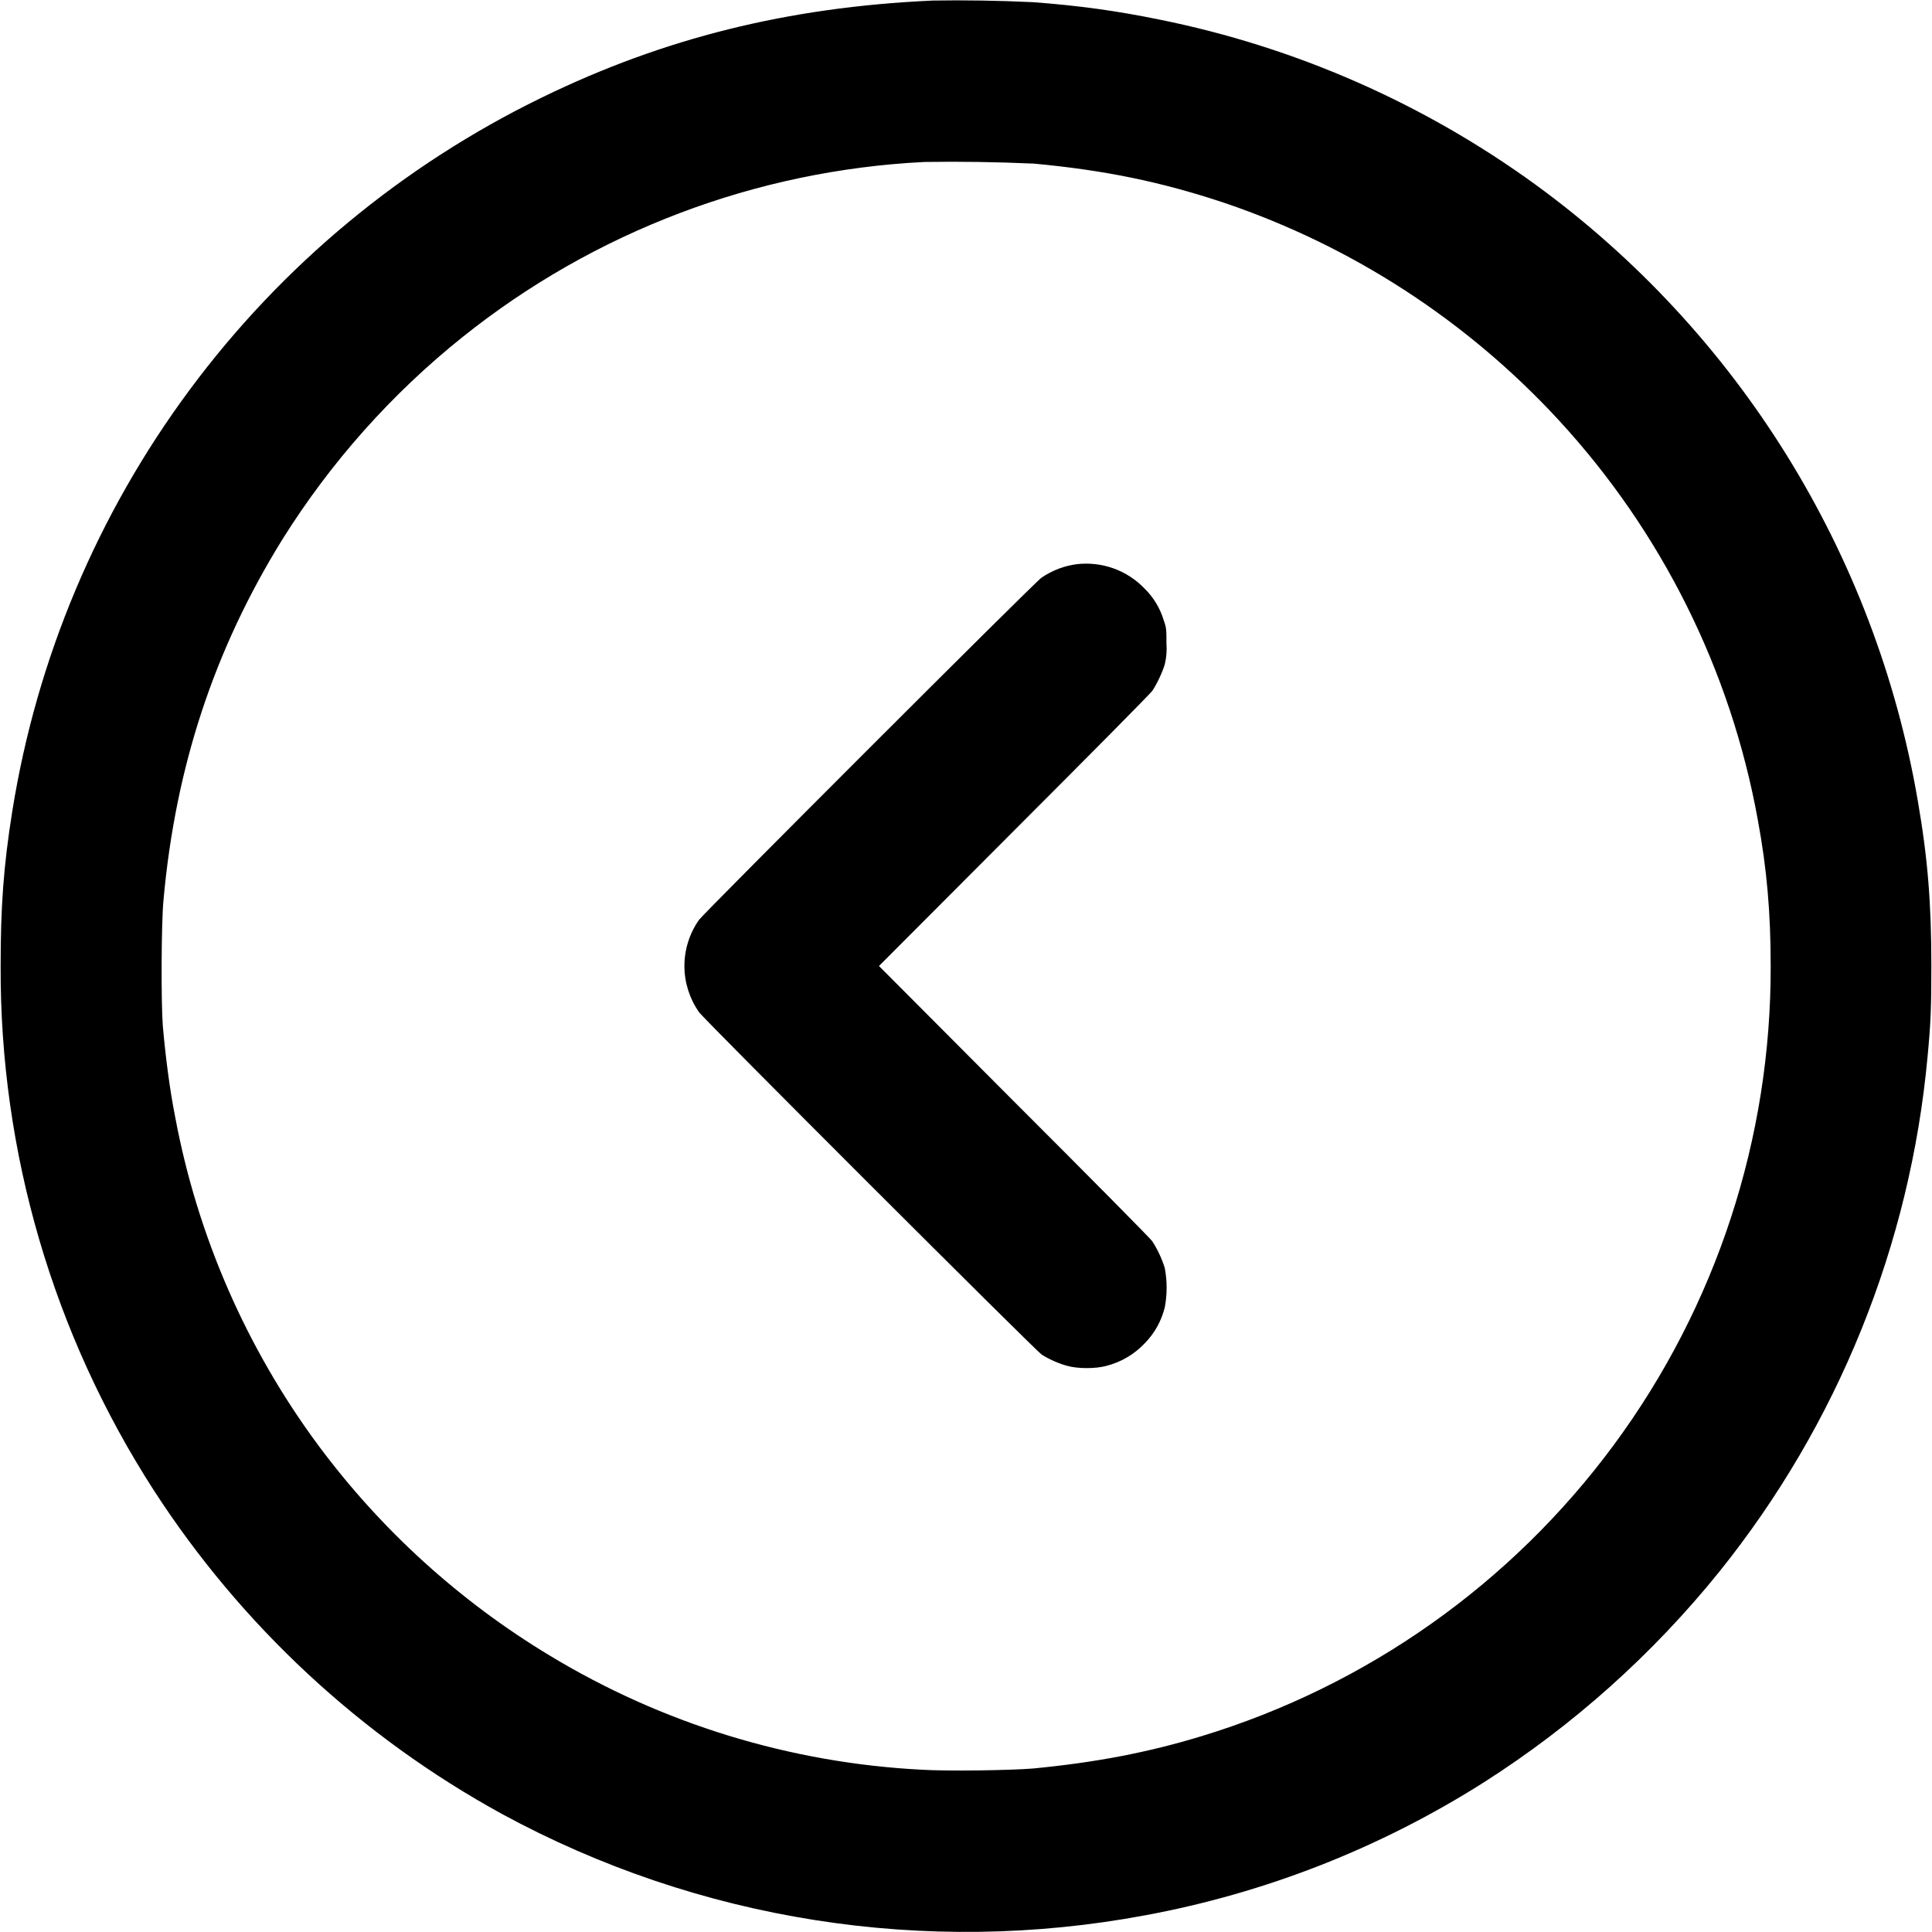 <svg width="24" height="24" viewBox="0 0 24 24" fill="none" xmlns="http://www.w3.org/2000/svg">
<path d="M11.566 0.008C9.79 0.09 8.246 0.473 6.734 1.21C5.005 2.051 3.503 3.296 2.358 4.84C1.212 6.384 0.455 8.182 0.152 10.081C0.043 10.766 0.008 11.266 0.008 12C-0.002 14.309 0.659 16.571 1.91 18.512C2.996 20.191 4.484 21.574 6.238 22.535C8.676 23.859 11.496 24.303 14.223 23.793C15.719 23.517 17.148 22.956 18.433 22.141C19.544 21.433 20.532 20.549 21.359 19.523C22.831 17.691 23.73 15.465 23.945 13.125C23.985 12.707 23.992 12.508 23.992 12C23.992 11.23 23.949 10.672 23.824 9.95C23.298 6.877 21.594 4.129 19.074 2.293C17.682 1.282 16.089 0.583 14.402 0.243C13.863 0.133 13.406 0.07 12.832 0.027C12.41 0.007 11.988 0 11.566 0.007V0.008ZM12.828 2.031C13.718 2.113 14.426 2.258 15.218 2.523C16.803 3.061 18.228 3.988 19.363 5.219C20.642 6.606 21.5 8.328 21.836 10.184C21.949 10.793 21.996 11.34 21.996 11.996C22.003 14.139 21.319 16.227 20.047 17.95C18.774 19.674 16.98 20.942 14.93 21.566C14.262 21.77 13.605 21.895 12.832 21.969C12.555 21.992 11.766 22.004 11.449 21.984C9.816 21.9 8.228 21.413 6.829 20.566C5.709 19.891 4.732 19.003 3.953 17.953C3.06 16.746 2.452 15.351 2.176 13.875C2.109 13.535 2.059 13.152 2.023 12.75C2 12.465 2.003 11.469 2.031 11.18C2.18 9.527 2.661 8.07 3.504 6.707C4.104 5.747 4.862 4.894 5.746 4.187C7.383 2.877 9.39 2.116 11.484 2.012C11.932 2.005 12.38 2.012 12.828 2.032V2.031Z" fill="currentColor"/>
<path d="M13.379 7.008C13.221 7.028 13.07 7.086 12.938 7.176C12.863 7.223 8.738 11.348 8.684 11.426C8.566 11.594 8.502 11.794 8.502 12C8.502 12.205 8.566 12.406 8.684 12.574C8.738 12.656 12.864 16.777 12.941 16.828C13.027 16.883 13.156 16.941 13.261 16.968C13.391 17.004 13.609 17.004 13.742 16.968C13.928 16.921 14.096 16.821 14.227 16.68C14.345 16.558 14.428 16.407 14.469 16.242C14.5 16.079 14.5 15.912 14.469 15.75C14.432 15.633 14.38 15.521 14.313 15.418C14.289 15.383 13.516 14.602 12.593 13.68L10.919 12L12.595 10.32C13.517 9.398 14.29 8.617 14.314 8.582C14.368 8.504 14.442 8.348 14.47 8.25C14.49 8.166 14.497 8.078 14.49 7.992C14.49 7.824 14.49 7.801 14.458 7.711C14.413 7.558 14.33 7.42 14.216 7.309C14.109 7.198 13.978 7.113 13.833 7.061C13.688 7.009 13.533 6.991 13.38 7.008H13.379Z" fill="currentColor"/>
</svg>
